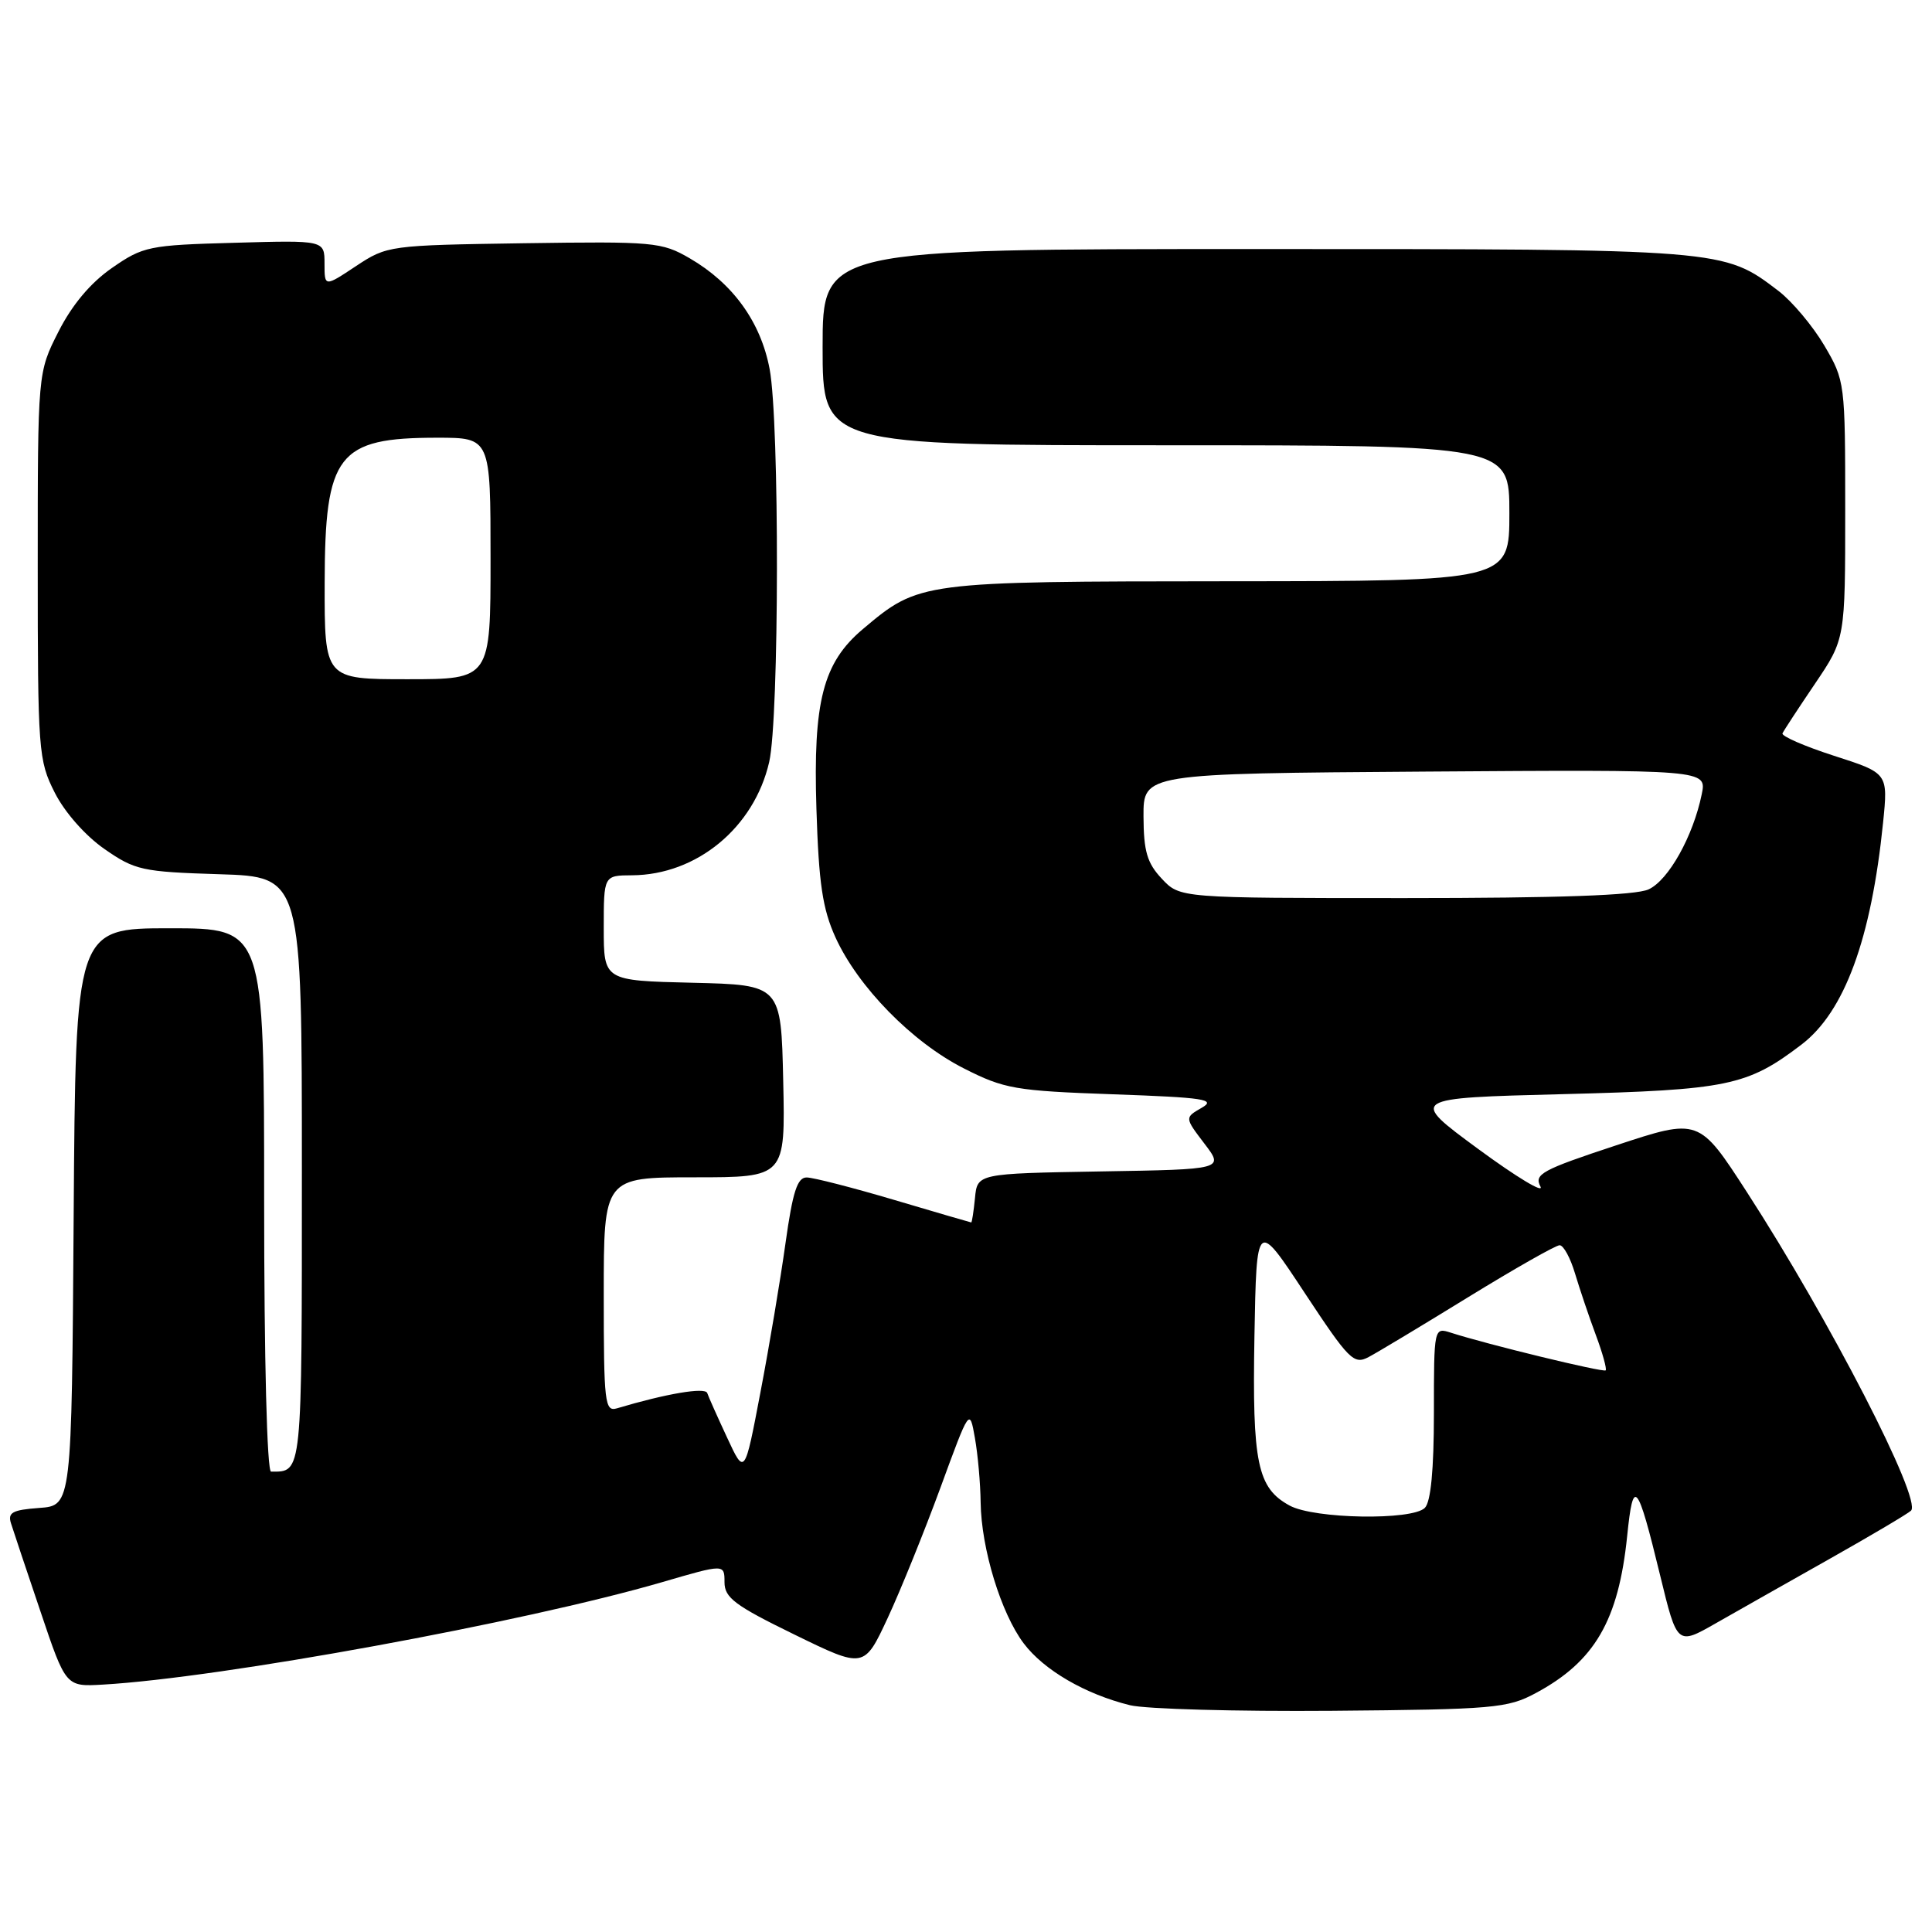 <?xml version="1.0" encoding="UTF-8" standalone="no"?>
<!DOCTYPE svg PUBLIC "-//W3C//DTD SVG 1.1//EN" "http://www.w3.org/Graphics/SVG/1.1/DTD/svg11.dtd" >
<svg xmlns="http://www.w3.org/2000/svg" xmlns:xlink="http://www.w3.org/1999/xlink" version="1.1" viewBox="0 0 256 256">
 <g >
 <path fill="currentColor"
d=" M 203.50 224.34 C 211.31 220.15 214.46 214.73 215.61 203.52 C 216.41 195.65 216.95 196.29 219.98 208.76 C 222.23 218.02 222.23 218.02 227.36 215.09 C 230.19 213.48 237.00 209.62 242.50 206.52 C 248.00 203.42 252.82 200.56 253.22 200.17 C 254.70 198.71 242.44 174.91 231.48 157.97 C 225.12 148.14 225.12 148.14 214.13 151.77 C 204.31 155.01 203.25 155.59 204.11 157.21 C 204.65 158.21 200.95 155.98 195.89 152.26 C 186.70 145.50 186.70 145.50 207.10 144.98 C 228.95 144.42 231.52 143.89 238.71 138.41 C 244.41 134.06 247.95 124.43 249.52 108.98 C 250.18 102.45 250.18 102.45 243.03 100.15 C 239.10 98.88 236.02 97.54 236.19 97.17 C 236.36 96.80 238.30 93.84 240.50 90.59 C 244.50 84.67 244.50 84.67 244.50 67.59 C 244.50 50.71 244.47 50.44 241.73 45.78 C 240.20 43.19 237.47 39.94 235.66 38.55 C 228.35 32.98 228.59 33.00 166.37 33.00 C 109.00 33.00 109.00 33.00 109.00 46.00 C 109.00 59.00 109.00 59.00 154.50 59.00 C 200.00 59.00 200.00 59.00 200.00 68.00 C 200.00 77.00 200.00 77.00 162.75 77.02 C 121.89 77.05 121.80 77.06 114.32 83.37 C 109.05 87.82 107.73 92.94 108.18 107.17 C 108.49 117.07 108.99 120.43 110.71 124.22 C 113.70 130.78 120.87 138.10 127.72 141.57 C 133.08 144.29 134.52 144.54 147.50 145.00 C 159.61 145.43 161.19 145.67 159.23 146.79 C 156.97 148.09 156.97 148.09 159.58 151.52 C 162.20 154.95 162.20 154.95 145.85 155.22 C 129.50 155.50 129.50 155.50 129.19 158.75 C 129.01 160.54 128.79 161.99 128.69 161.98 C 128.58 161.97 124.00 160.63 118.50 159.00 C 113.00 157.37 107.78 156.03 106.90 156.02 C 105.65 156.00 105.04 157.89 104.08 164.75 C 103.41 169.56 101.92 178.45 100.76 184.50 C 98.67 195.50 98.67 195.50 96.35 190.50 C 95.07 187.75 93.88 185.09 93.71 184.58 C 93.43 183.79 88.29 184.66 81.75 186.61 C 80.14 187.09 80.00 185.93 80.00 171.57 C 80.00 156.00 80.00 156.00 92.03 156.00 C 104.06 156.00 104.06 156.00 103.78 143.25 C 103.50 130.50 103.50 130.50 91.75 130.22 C 80.00 129.94 80.00 129.94 80.00 122.97 C 80.00 116.00 80.00 116.00 83.75 115.98 C 92.33 115.93 99.92 109.66 101.92 100.98 C 103.26 95.17 103.30 55.88 101.98 48.90 C 100.80 42.65 97.11 37.55 91.40 34.23 C 87.68 32.07 86.65 31.98 69.42 32.23 C 51.56 32.50 51.30 32.53 47.17 35.26 C 43.00 38.03 43.00 38.03 43.00 34.93 C 43.00 31.83 43.00 31.83 31.08 32.17 C 19.72 32.48 18.96 32.64 14.83 35.51 C 12.00 37.47 9.55 40.39 7.75 43.94 C 5.00 49.36 5.00 49.36 5.00 74.97 C 5.00 99.54 5.09 100.76 7.25 105.02 C 8.56 107.62 11.30 110.73 13.83 112.49 C 17.90 115.32 18.83 115.52 29.08 115.84 C 40.00 116.18 40.00 116.18 40.00 154.98 C 40.00 195.73 40.07 195.00 35.92 195.00 C 35.38 195.00 35.00 180.20 35.00 159.00 C 35.00 123.00 35.00 123.00 22.51 123.00 C 10.02 123.00 10.02 123.00 9.76 161.25 C 9.50 199.50 9.50 199.50 5.20 199.81 C 1.64 200.07 1.00 200.42 1.46 201.86 C 1.76 202.82 3.52 208.08 5.37 213.55 C 8.72 223.50 8.72 223.50 13.61 223.22 C 29.32 222.32 69.40 214.98 87.75 209.64 C 96.00 207.23 96.00 207.23 96.00 209.65 C 96.00 211.71 97.38 212.74 105.25 216.58 C 114.50 221.10 114.50 221.10 117.63 214.38 C 119.35 210.68 122.49 202.91 124.62 197.11 C 128.48 186.57 128.48 186.57 129.18 190.54 C 129.57 192.72 129.91 196.56 129.94 199.07 C 130.02 205.20 132.64 213.77 135.65 217.76 C 138.33 221.31 143.81 224.49 149.73 225.95 C 151.81 226.46 163.85 226.79 176.50 226.69 C 197.92 226.51 199.77 226.35 203.50 224.34 Z  M 170.89 199.50 C 166.60 197.17 165.92 193.89 166.22 177.04 C 166.50 161.64 166.50 161.64 172.86 171.29 C 178.76 180.23 179.39 180.86 181.36 179.81 C 182.54 179.19 188.50 175.60 194.61 171.84 C 200.73 168.08 206.15 165.00 206.66 165.00 C 207.17 165.00 208.09 166.69 208.70 168.75 C 209.32 170.81 210.55 174.47 211.45 176.88 C 212.35 179.29 212.93 181.40 212.76 181.58 C 212.45 181.88 197.05 178.14 192.25 176.59 C 190.01 175.87 190.00 175.90 190.00 187.23 C 190.00 194.74 189.59 199.01 188.80 199.80 C 187.11 201.49 174.15 201.27 170.89 199.50 Z  M 153.95 116.44 C 152.00 114.37 151.54 112.81 151.52 108.19 C 151.50 102.50 151.50 102.50 188.83 102.24 C 226.16 101.98 226.16 101.98 225.49 105.24 C 224.35 110.80 221.09 116.64 218.44 117.85 C 216.71 118.64 206.50 119.00 186.13 119.00 C 156.35 119.00 156.35 119.00 153.95 116.44 Z  M 43.02 77.25 C 43.05 60.17 44.73 58.00 57.93 58.00 C 65.00 58.00 65.00 58.00 65.00 74.00 C 65.00 90.00 65.00 90.00 54.00 90.00 C 43.00 90.00 43.00 90.00 43.02 77.25 Z "/>
</g>
</svg>